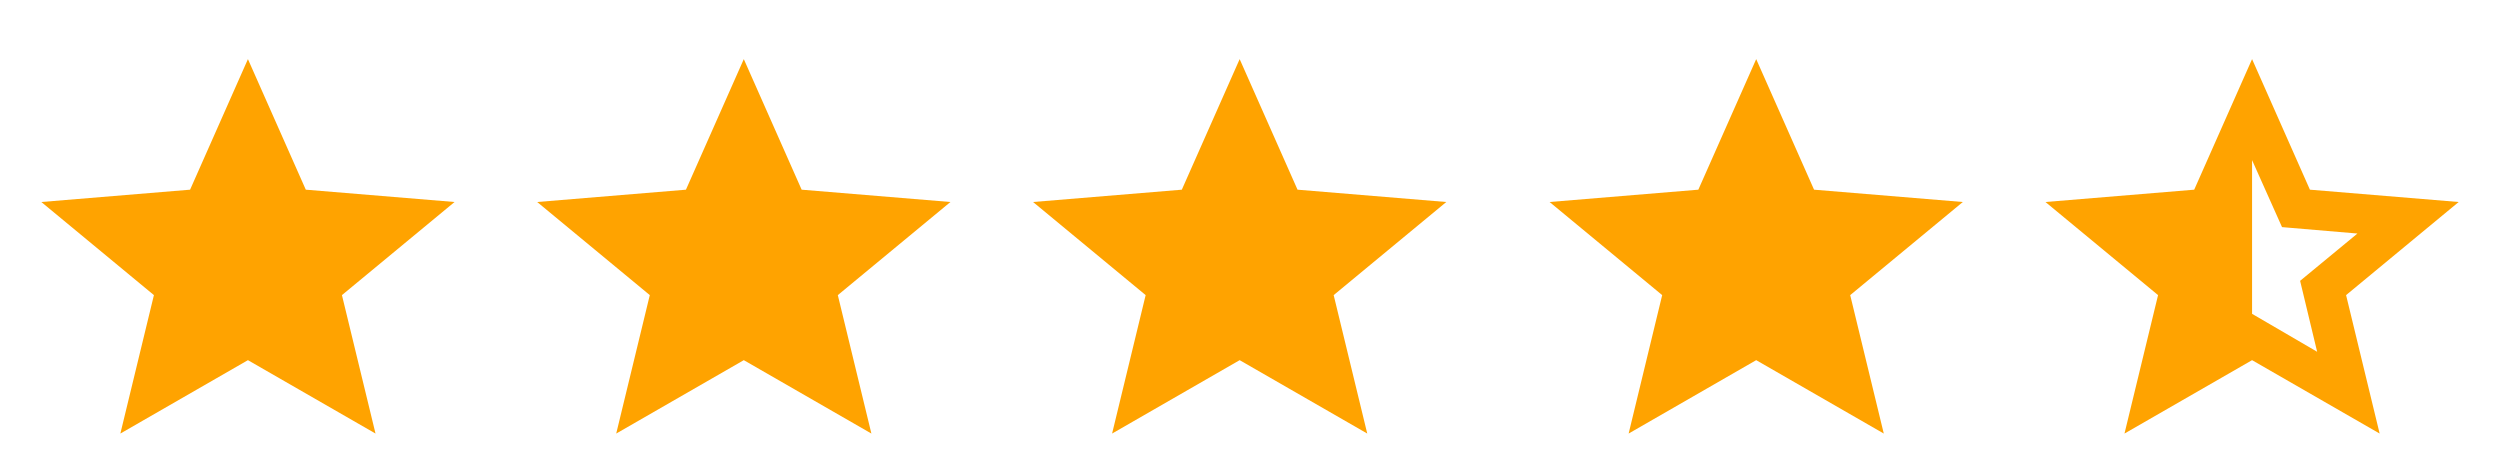 <svg width="111" height="21" viewBox="0 0 111 21" fill="none" xmlns="http://www.w3.org/2000/svg">
<mask id="mask0_66_130" style="mask-type:alpha" maskUnits="userSpaceOnUse" x="88" y="0" width="23" height="21">
<rect x="88.983" width="22.017" height="21" fill="#D9D9D9"/>
</mask>
<g mask="url(#mask0_66_130)">
<path d="M99.992 7.109V13.934L102.881 15.619L102.125 12.469L104.67 10.369L101.322 10.084L99.992 7.109ZM94.327 19.25L95.818 13.103L90.818 8.969L97.423 8.422L99.992 2.625L102.56 8.422L109.165 8.969L104.166 13.103L105.656 19.25L99.992 15.991L94.327 19.25Z" fill="#FFA300"/>
</g>
<mask id="mask1_66_130" style="mask-type:alpha" maskUnits="userSpaceOnUse" x="0" y="0" width="23" height="21">
<rect width="22.017" height="21" fill="#D9D9D9"/>
</mask>
<g mask="url(#mask1_66_130)">
<path d="M5.344 19.25L6.834 13.103L1.835 8.969L8.44 8.422L11.008 2.625L13.577 8.422L20.182 8.969L15.182 13.103L16.673 19.25L11.008 15.991L5.344 19.25Z" fill="#FFA300"/>
</g>
<mask id="mask2_66_130" style="mask-type:alpha" maskUnits="userSpaceOnUse" x="22" y="0" width="23" height="21">
<rect x="22.017" width="22.017" height="21" fill="#D9D9D9"/>
</mask>
<g mask="url(#mask2_66_130)">
<path d="M27.36 19.25L28.851 13.103L23.851 8.969L30.456 8.422L33.025 2.625L35.593 8.422L42.199 8.969L37.199 13.103L38.69 19.25L33.025 15.991L27.36 19.25Z" fill="#FFA300"/>
</g>
<mask id="mask3_66_130" style="mask-type:alpha" maskUnits="userSpaceOnUse" x="44" y="0" width="23" height="21">
<rect x="44.033" width="22.017" height="21" fill="#D9D9D9"/>
</mask>
<g mask="url(#mask3_66_130)">
<path d="M49.377 19.25L50.867 13.103L45.868 8.969L52.473 8.422L55.041 2.625L57.61 8.422L64.215 8.969L59.215 13.103L60.706 19.25L55.041 15.991L49.377 19.25Z" fill="#FFA300"/>
</g>
<mask id="mask4_66_130" style="mask-type:alpha" maskUnits="userSpaceOnUse" x="66" y="0" width="23" height="21">
<rect x="66.967" width="22.017" height="21" fill="#D9D9D9"/>
</mask>
<g mask="url(#mask4_66_130)">
<path d="M72.311 19.25L73.801 13.103L68.802 8.969L75.406 8.422L77.975 2.625L80.544 8.422L87.149 8.969L82.149 13.103L83.64 19.25L77.975 15.991L72.311 19.25Z" fill="#FFA300"/>
</g>
</svg>
